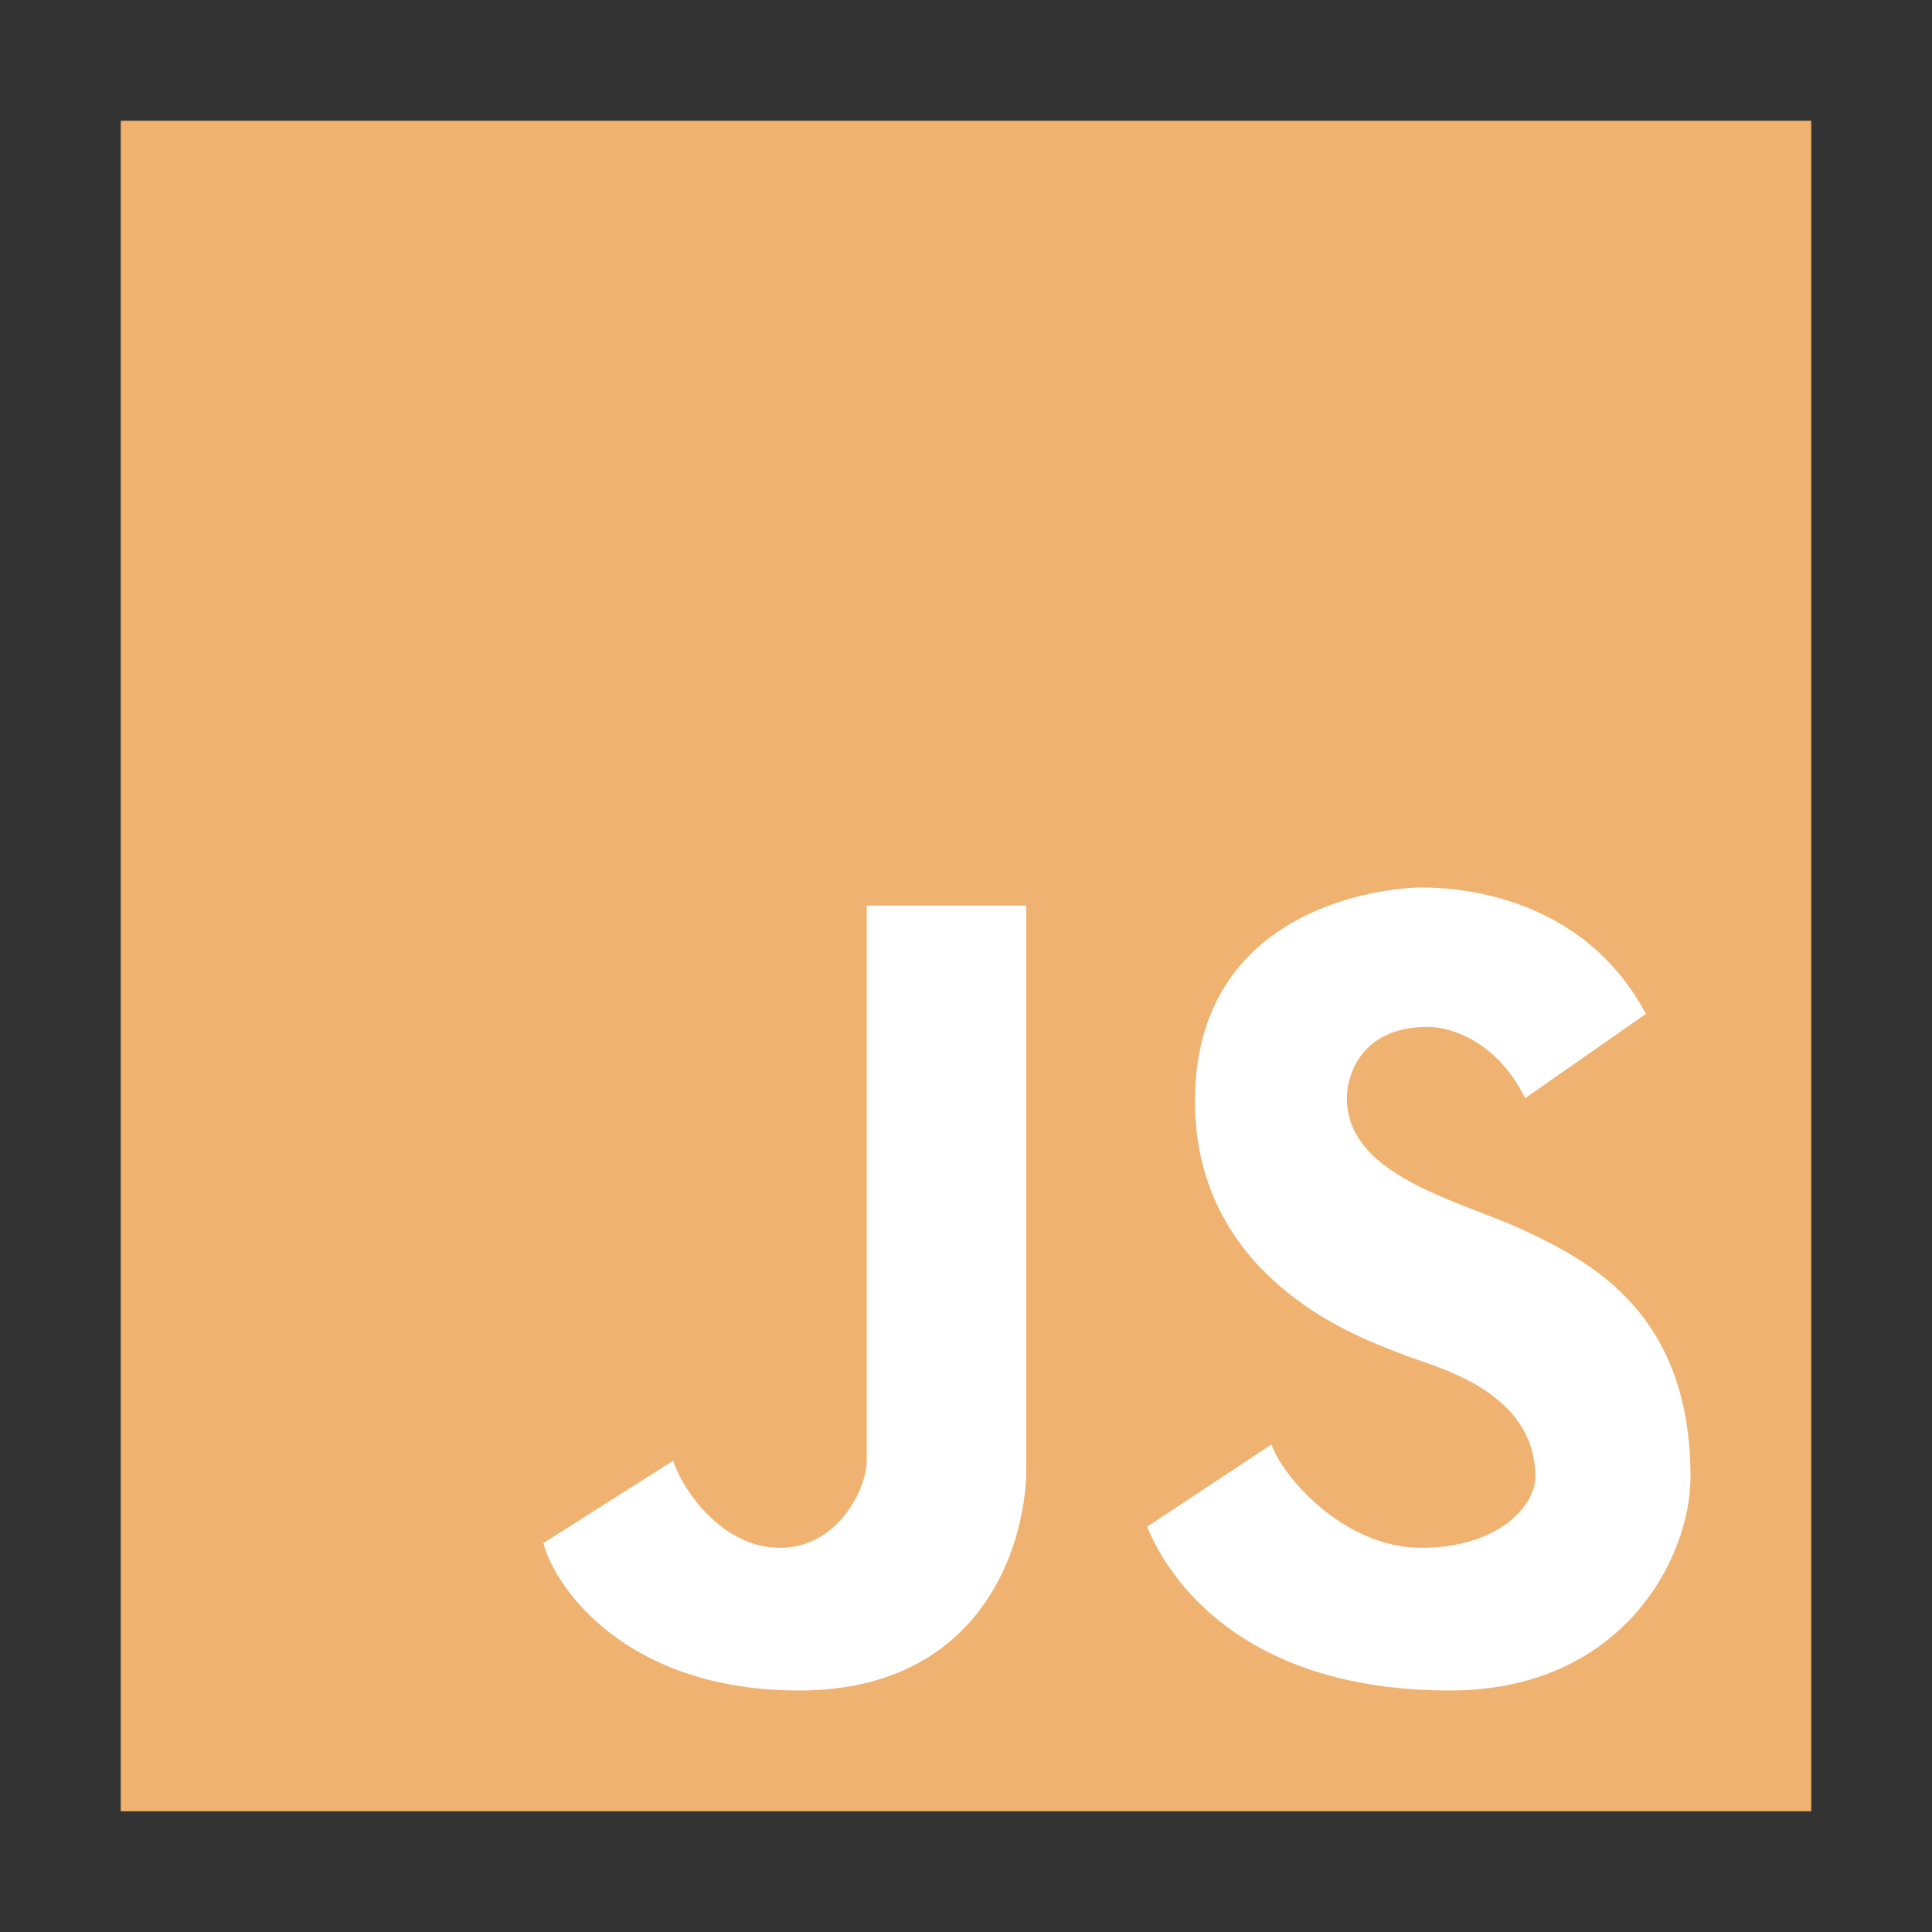 <svg width="48" height="48" viewBox="0 0 48 48" fill="none" xmlns="http://www.w3.org/2000/svg">
<rect x="0" y="0" width="48" height="48" fill="#333333" stroke="none"/>
<rect x="3" y="3" width="42" height="42" fill="#F0B270"/>
<path d="M28.5 37.931L31.592 35.885C31.835 36.647 33.369 38.455 35.308 38.455C37.246 38.455 38.146 37.396 38.146 36.694C38.146 34.781 36.167 34.107 35.216 33.783C35.061 33.73 34.933 33.687 34.846 33.649C34.801 33.629 34.734 33.603 34.647 33.57C33.59 33.166 29.689 31.676 29.689 27.355C29.689 22.597 34.281 22.05 35.319 22.05C35.999 22.05 39.265 22.133 40.892 25.19L37.892 27.284C37.235 25.952 36.142 25.512 35.469 25.512C33.808 25.512 33.462 26.73 33.462 27.284C33.462 28.84 35.267 29.537 36.791 30.126C37.19 30.28 37.569 30.427 37.892 30.579C39.554 31.365 42 32.649 42 36.694C42 38.72 40.301 42 36.023 42C30.277 42 28.754 38.55 28.5 37.931Z" fill="white"/>
<path d="M13.5 38.338L16.723 36.292C16.976 37.053 17.957 38.456 19.381 38.456C20.805 38.456 21.534 36.994 21.534 36.292V22.5H25.497V36.292C25.561 38.195 24.506 42 19.85 42C15.569 42 13.789 39.455 13.5 38.338Z" fill="white"/>
</svg>
